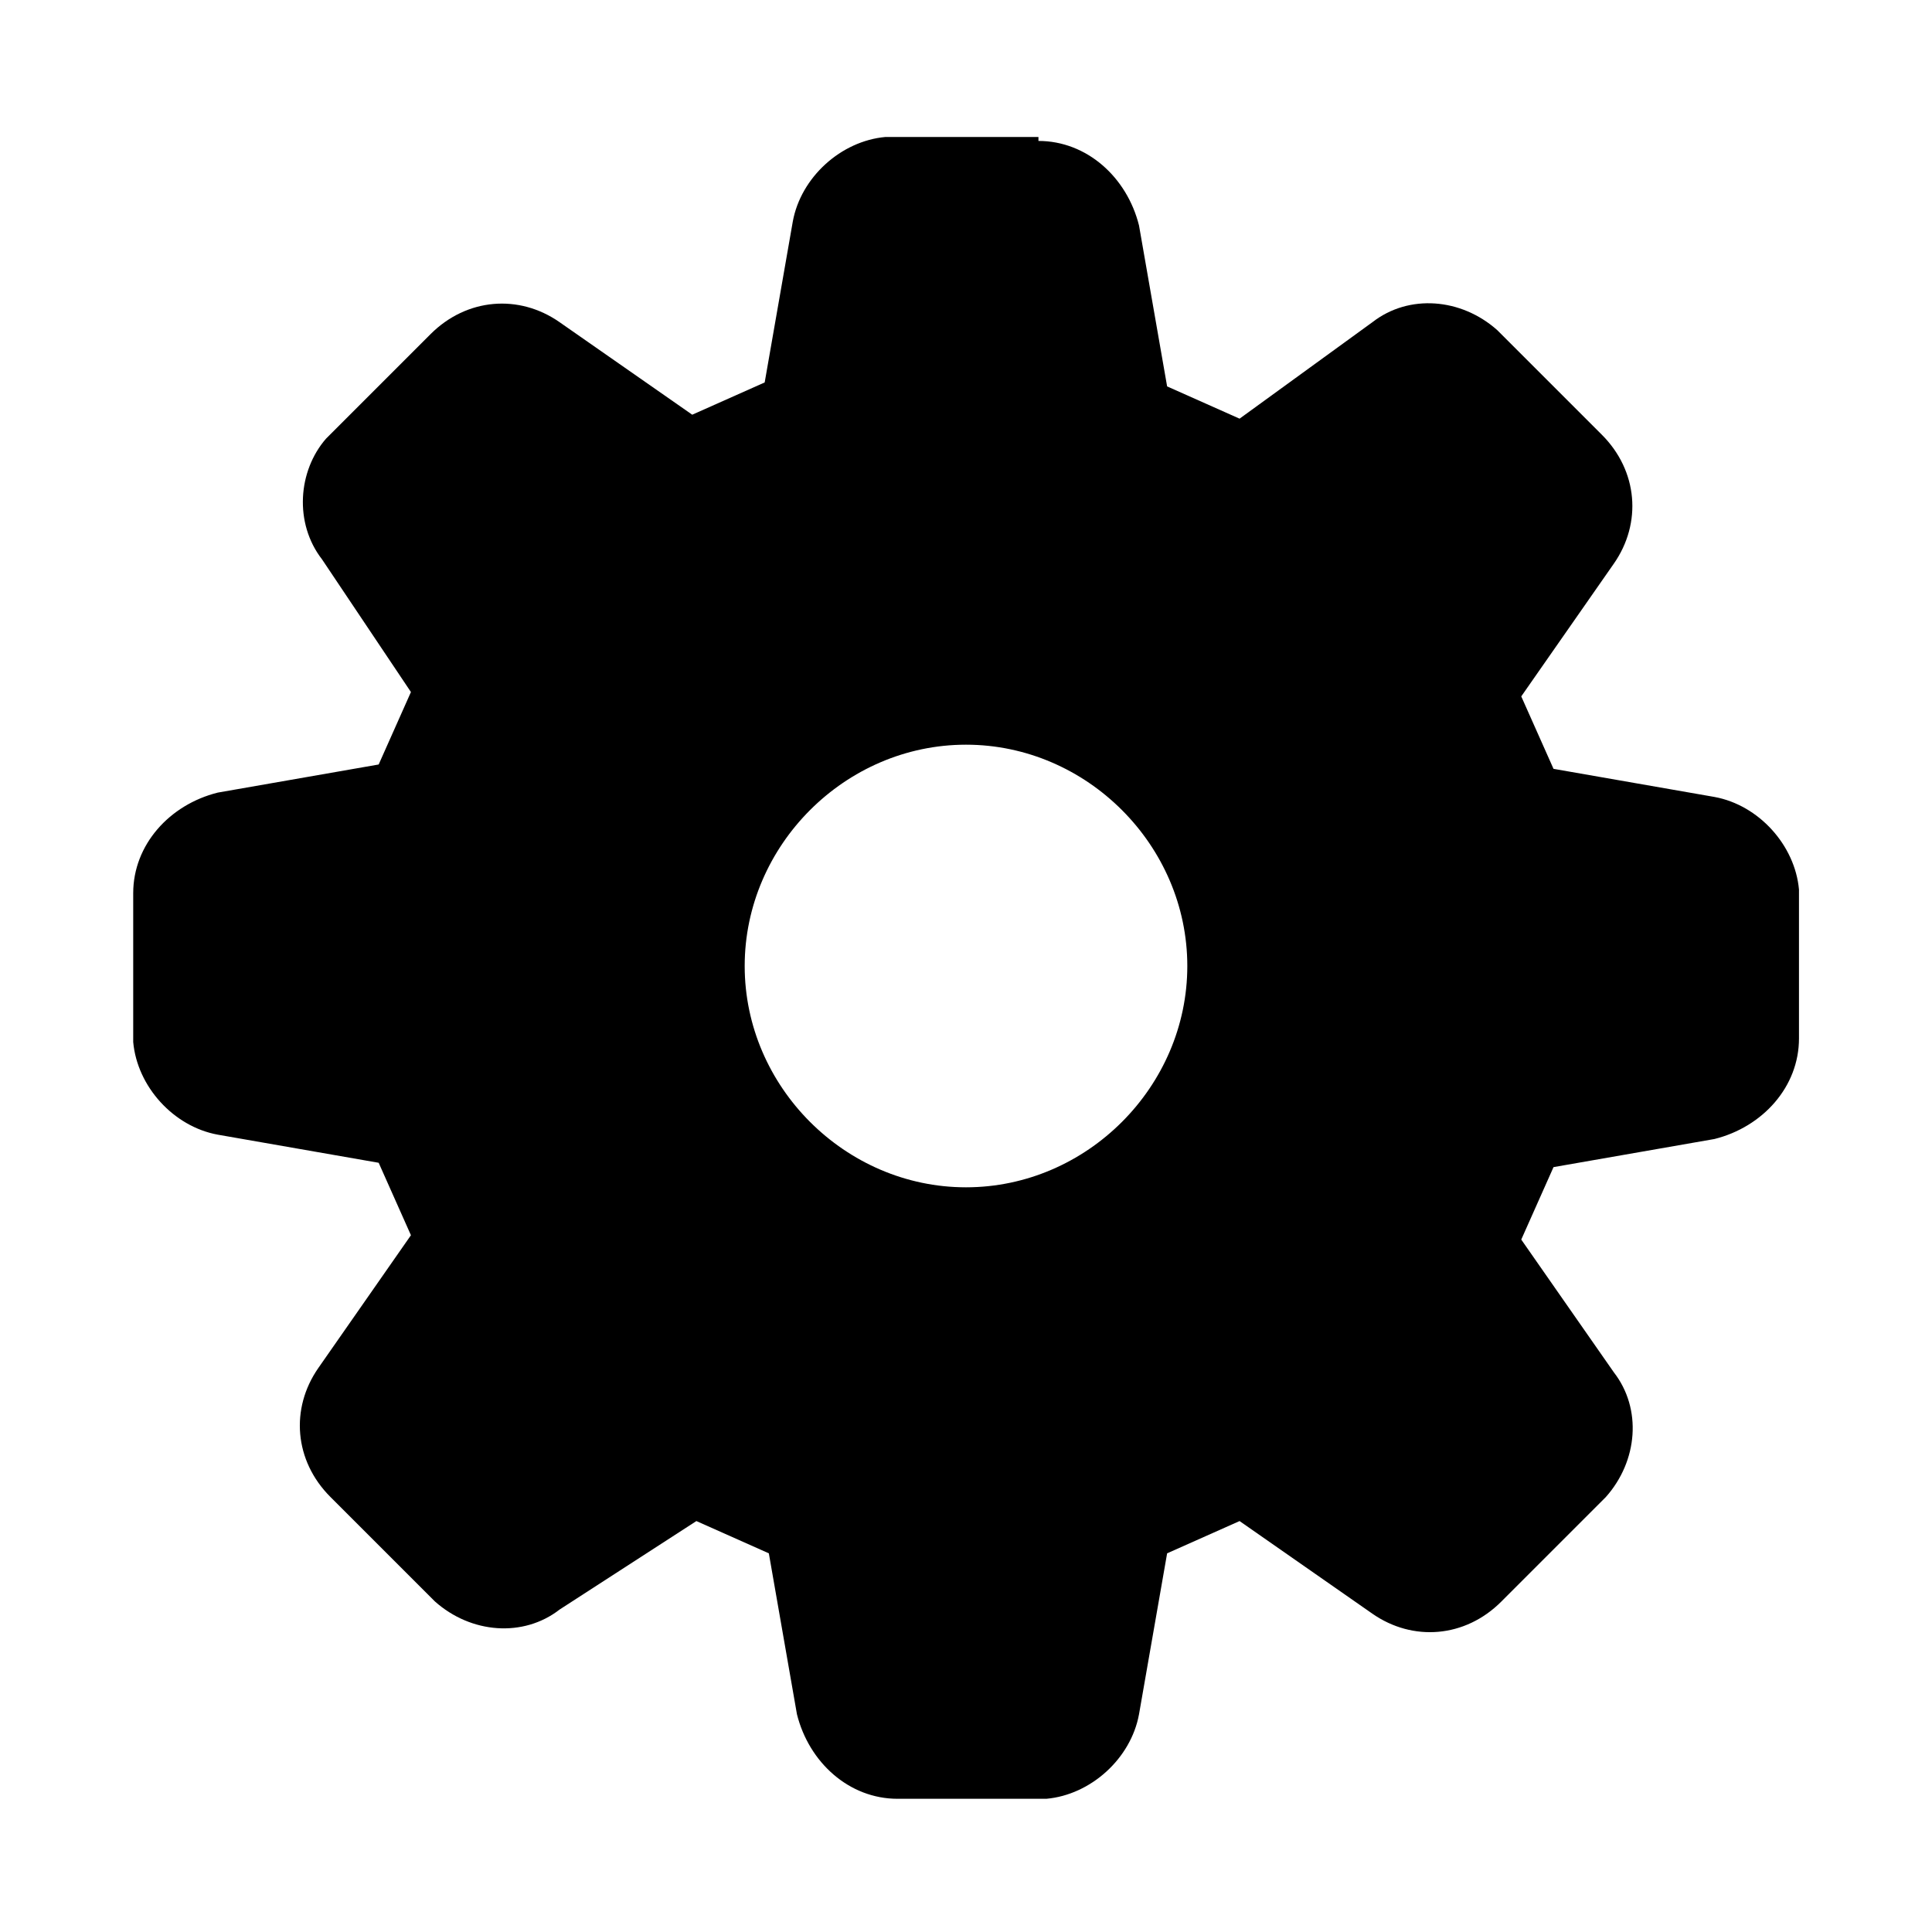 <svg xmlns="http://www.w3.org/2000/svg" viewBox="0 0 1024 1024" version="1.1"><path d="M550.4 74.7c25.6 0 46.9 19.2 53.3 44.8l14.9 85.3 38.4 17.1L727.5 170.7c19.2-14.9 46.9-12.8 66.1 4.3l2.1 2.1 53.3 53.3c19.2 19.2 21.3 46.9 6.4 68.3l-49.1 70.4 17.1 38.4 85.3 14.9c23.5 4.3 42.7 25.6 44.8 49.1v78.9c0 25.6-19.2 46.9-44.8 53.3l-85.3 14.9-17.1 38.4 49.1 70.4c14.9 19.2 12.8 46.9-4.3 66.1l-2.1 2.1-53.3 53.3c-19.2 19.2-46.9 21.3-68.3 6.4l-70.4-49.1-38.4 17.1-14.9 85.3c-4.3 23.5-25.6 42.7-49.1 44.8h-78.9c-25.6 0-46.9-19.2-53.3-44.8l-14.9-85.3-38.4-17.1-72.5 46.9c-19.2 14.9-46.9 12.8-66.1-4.3l-2.1-2.1-53.3-53.3c-19.2-19.2-21.3-46.9-6.4-68.3l49.1-70.4-17.1-38.4-85.3-14.9c-23.5-4.3-42.7-25.6-44.8-49.1v-78.9c0-25.6 19.2-46.9 44.8-53.3l85.3-14.9 17.1-38.4L170.7 296.5c-14.9-19.2-12.8-46.9 2.1-64l2.1-2.1 53.3-53.3c19.2-19.2 46.9-21.3 68.3-6.4l70.4 49.1 38.4-17.1 14.9-85.3c4.3-23.5 25.6-42.7 49.1-44.8H550.4z m-38.4 320c-64 0-117.3 53.3-117.3 117.3s53.3 117.3 117.3 117.3 117.3-53.3 117.3-117.3-53.3-117.3-117.3-117.3z" p-id="2373"></path></svg>